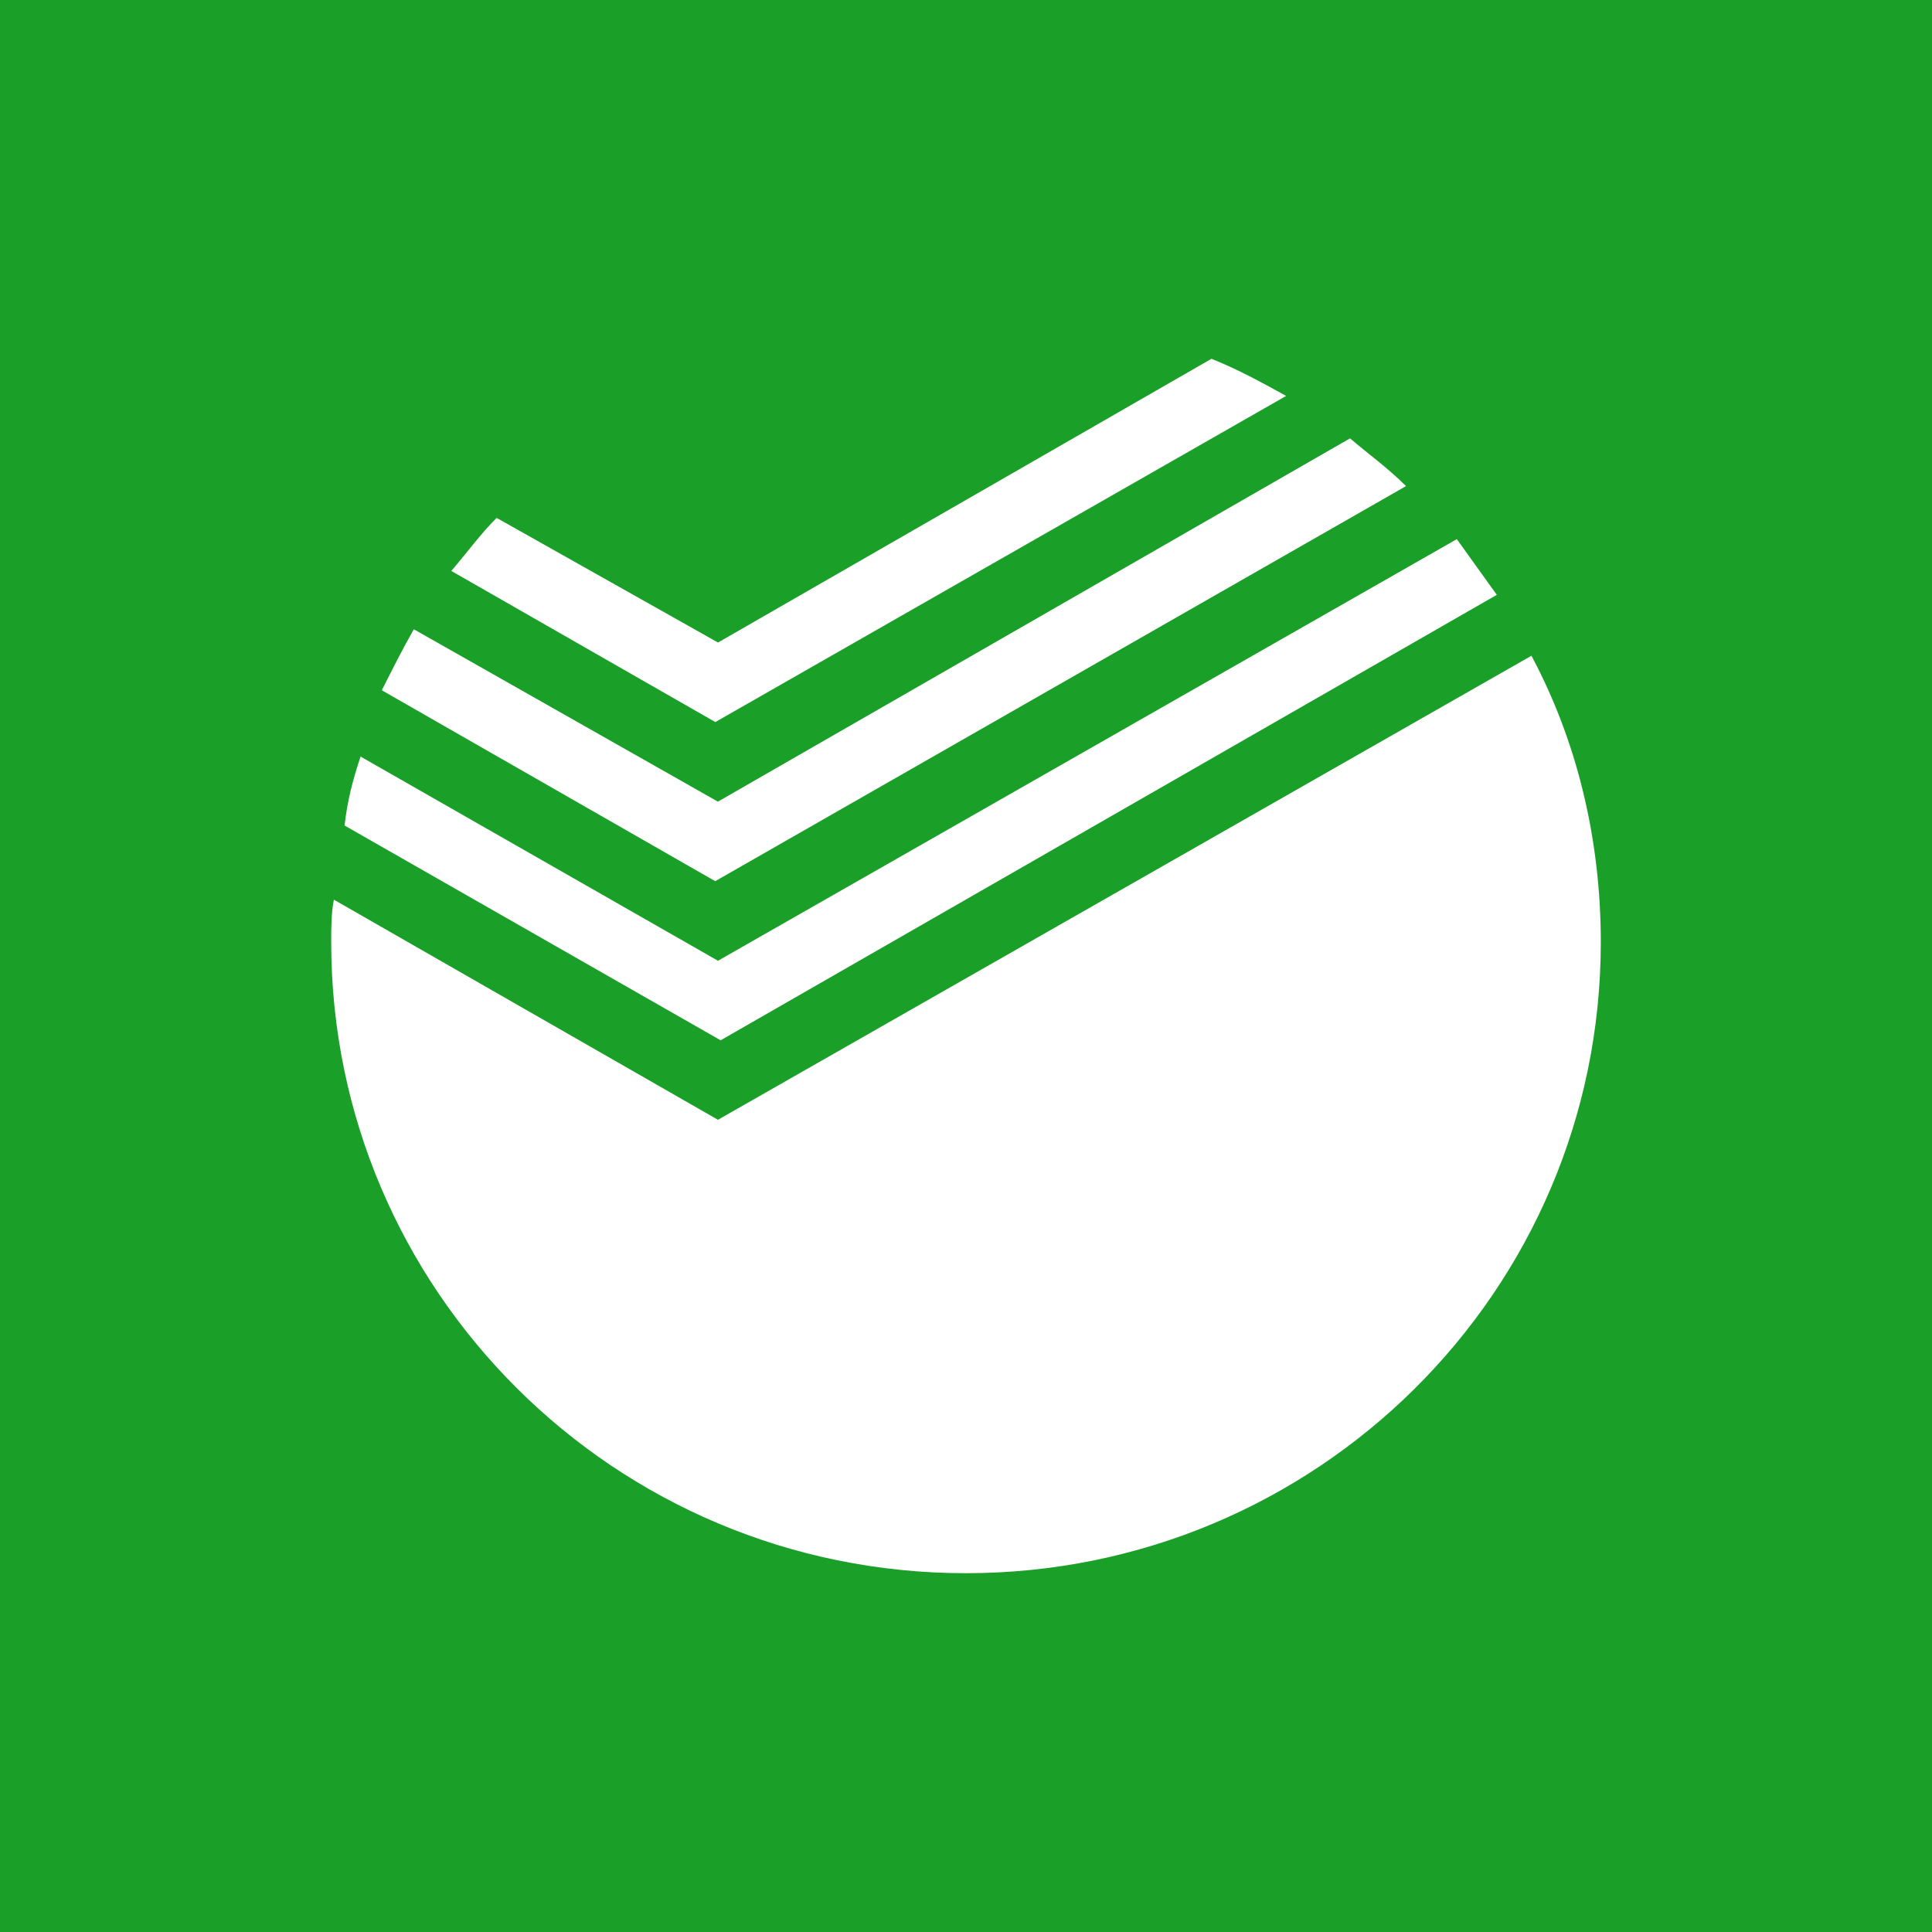 <svg width="70" height="70" viewBox="0 0 70 70" fill="none" xmlns="http://www.w3.org/2000/svg">
<rect width="70" height="70" fill="#1A9F29"/>
<path d="M54.232 21.552C53.749 20.879 53.266 20.207 52.783 19.534L26.014 34.81L13.064 27.412C12.774 28.277 12.581 29.045 12.484 29.91L26.11 37.692L54.232 21.552Z" fill="white"/>
<path d="M26.013 40.572L12.097 32.597C12 33.078 12 33.654 12 34.135C12 46.72 22.244 57 35 57C47.66 57 58 46.816 58 34.135C58 30.388 57.13 26.833 55.487 23.759L26.013 40.572Z" fill="white"/>
<path d="M50.943 17.612C50.267 16.94 49.59 16.459 48.914 15.883L26.011 29.045L14.994 22.8C14.607 23.473 14.221 24.241 13.834 25.01L25.914 31.927L50.943 17.612Z" fill="white"/>
<path d="M46.599 14.345C45.729 13.865 44.859 13.384 43.893 13L26.015 23.28L17.994 18.764C17.414 19.341 16.931 20.013 16.351 20.686L25.918 26.162L46.599 14.345Z" fill="white"/>
</svg>
